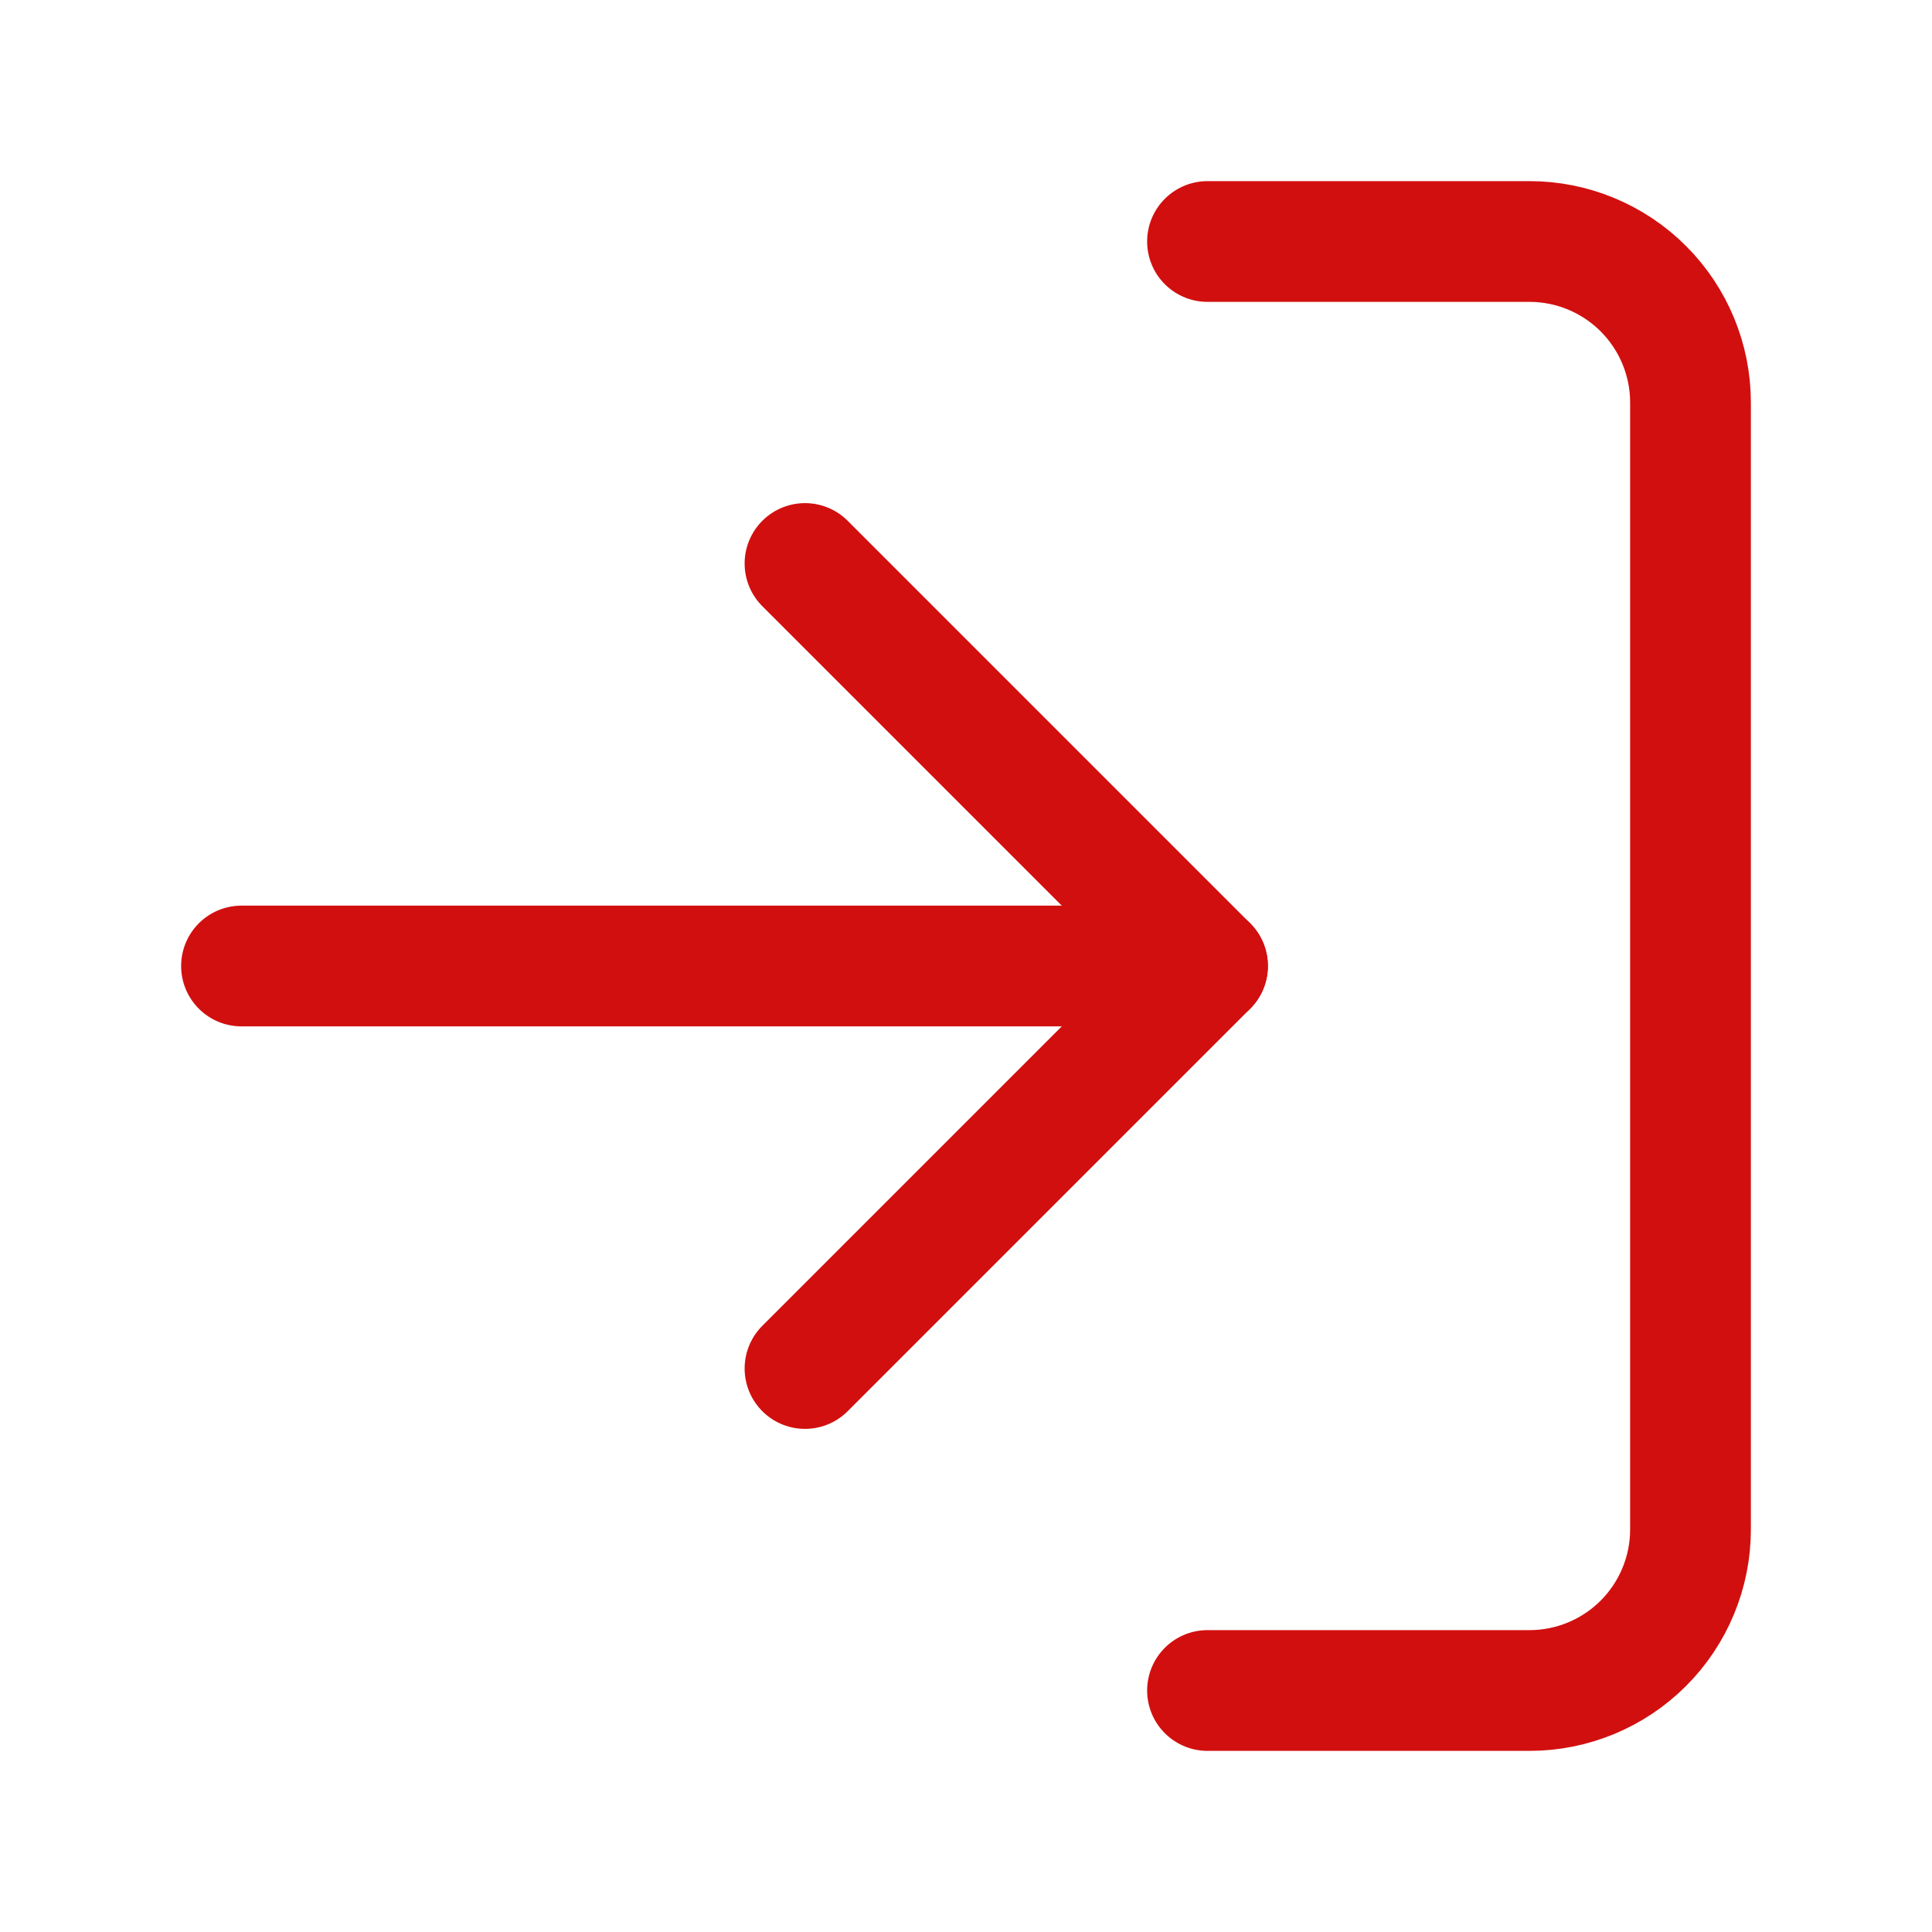 <svg width="24" height="24" viewBox="0 0 24 24" fill="none" xmlns="http://www.w3.org/2000/svg">
<path d="M15 3H19C19.53 3 20.039 3.211 20.414 3.586C20.789 3.961 21 4.47 21 5V19C21 19.53 20.789 20.039 20.414 20.414C20.039 20.789 19.53 21 19 21H15" stroke="#D20F0F" stroke-width="1.5" stroke-linecap="round" stroke-linejoin="round"/>
<path d="M10 17L15 12L10 7" stroke="#D20F0F" stroke-width="1.5" stroke-linecap="round" stroke-linejoin="round"/>
<path d="M15 12H3" stroke="#D20F0F" stroke-width="1.5" stroke-linecap="round" stroke-linejoin="round"/>
</svg>
